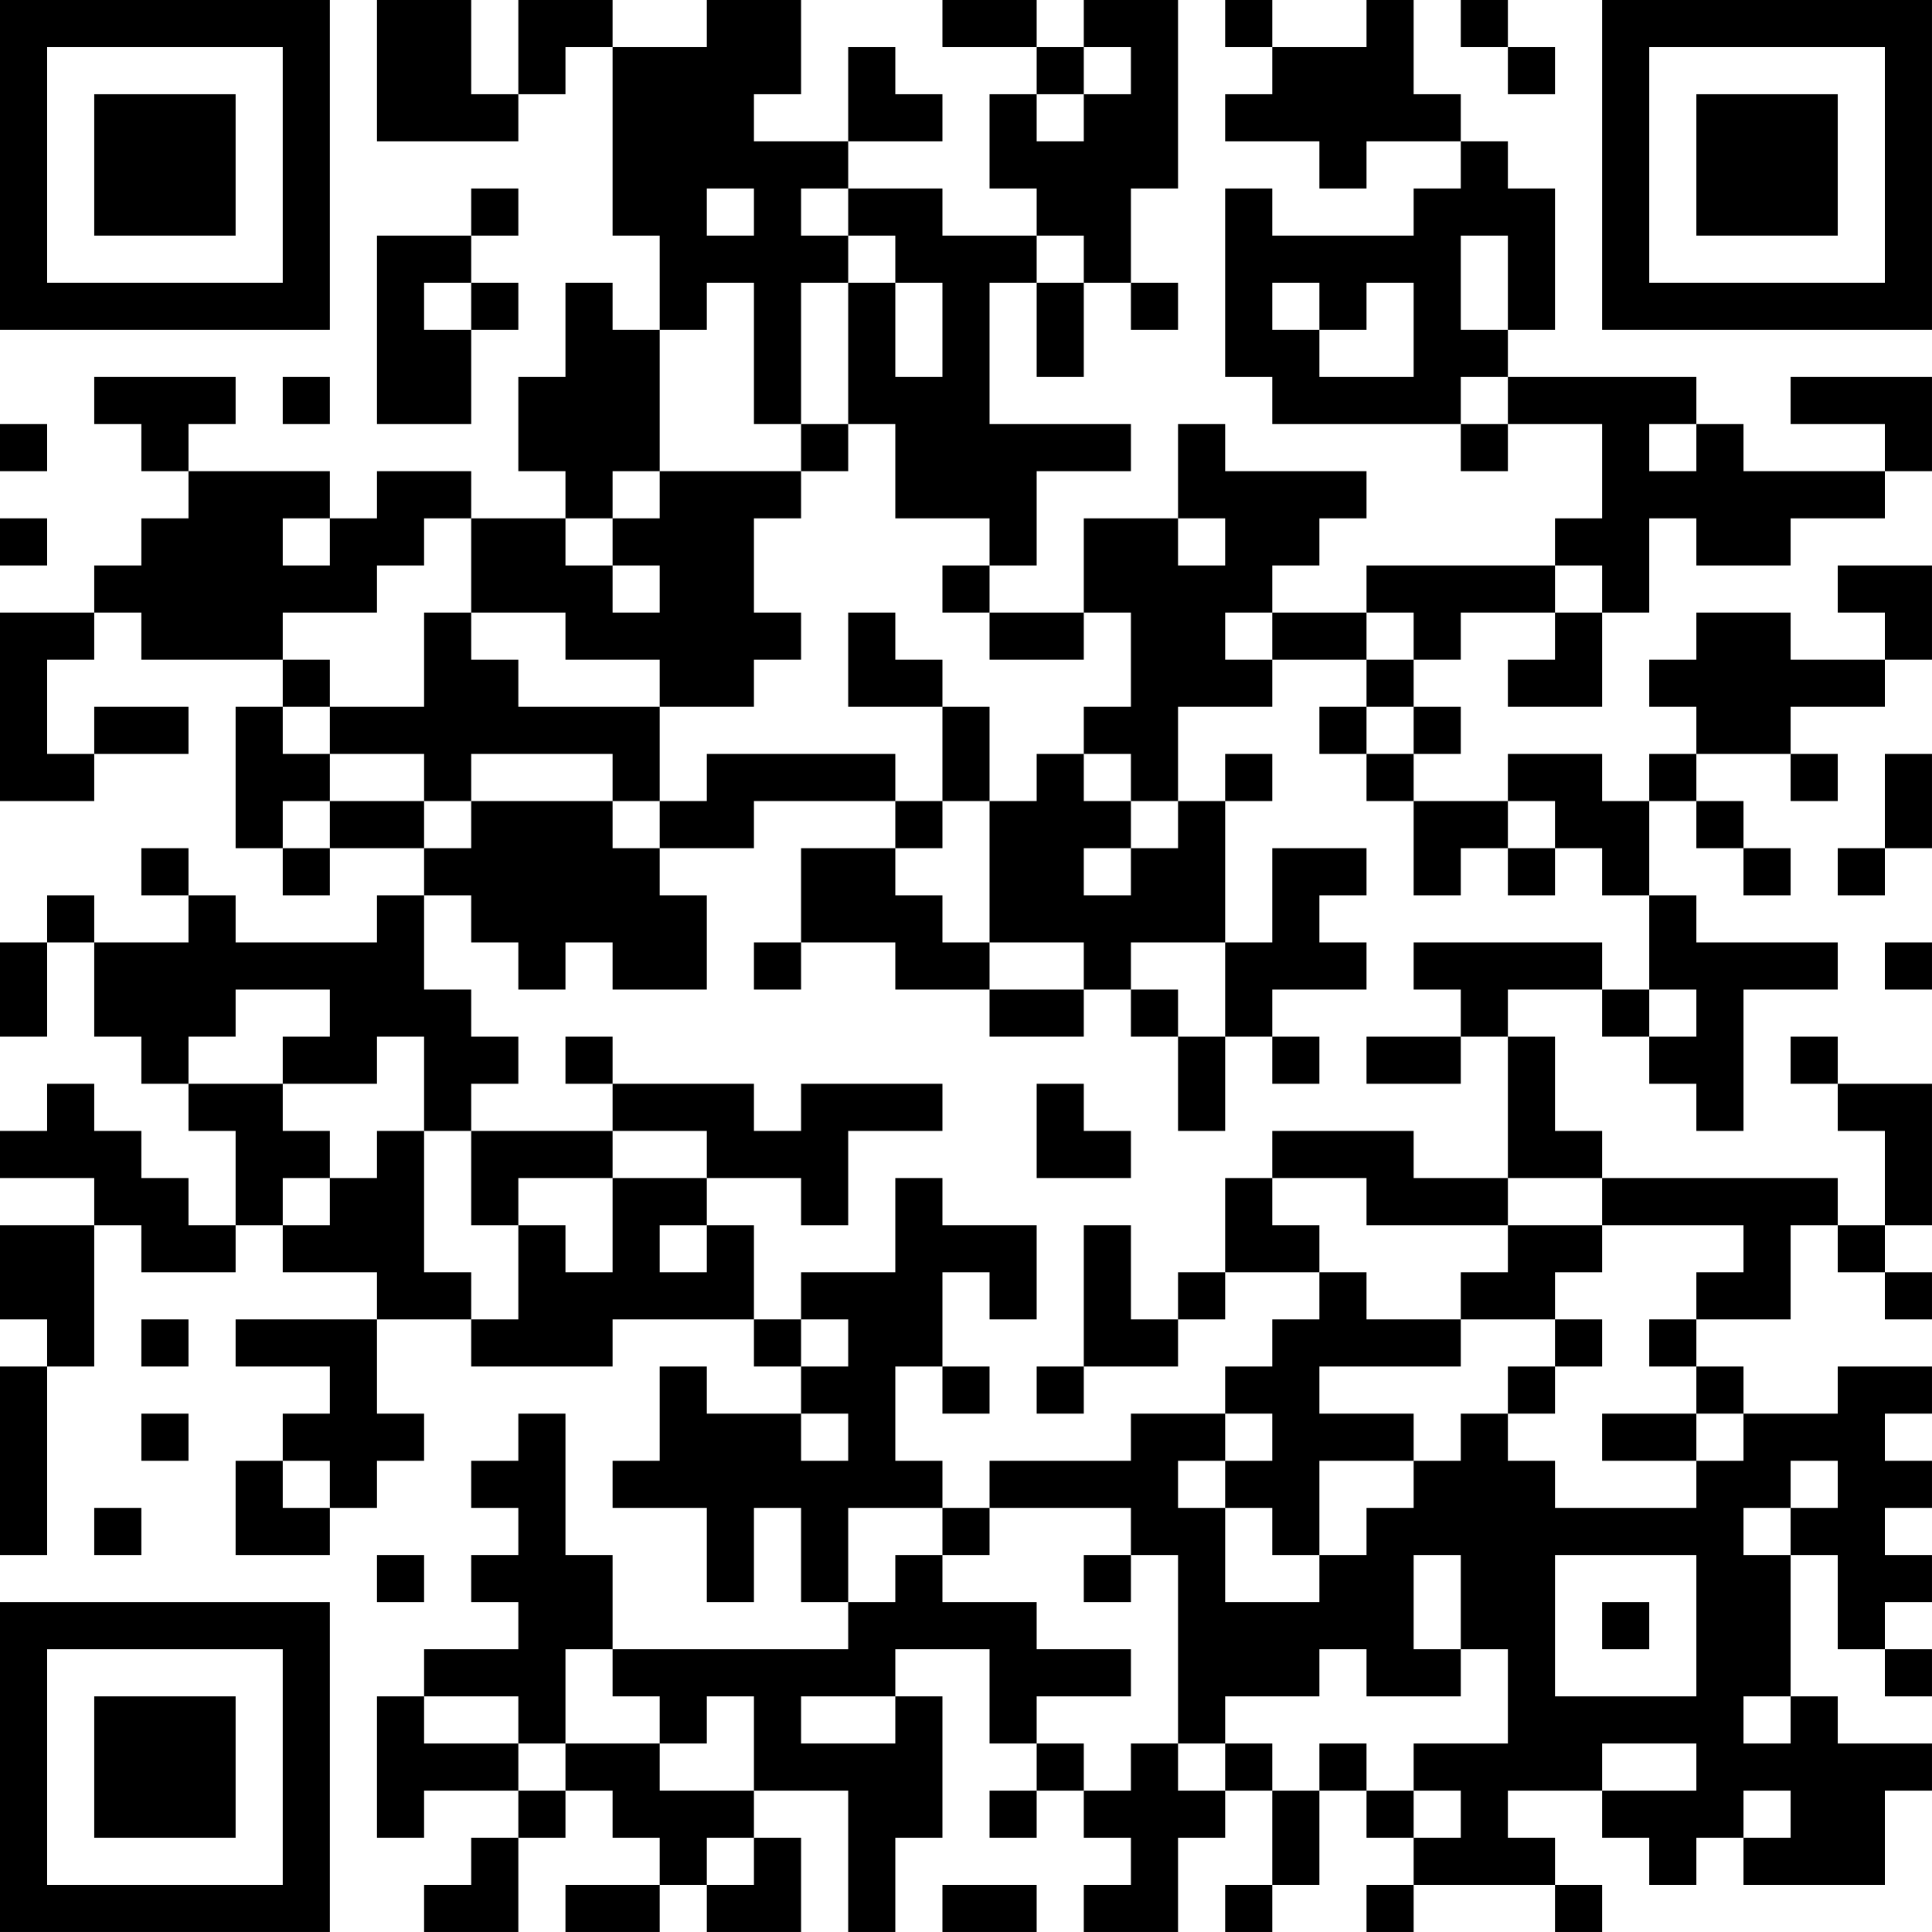 <?xml version="1.0" encoding="UTF-8"?>
<svg xmlns="http://www.w3.org/2000/svg" version="1.1" width="200" height="200" viewBox="0 0 200 200"><rect x="0" y="0" width="200" height="200" fill="#ffffff"/><g transform="scale(4.878)"><g transform="translate(0,0)"><path fill-rule="evenodd" d="M8 0L8 3L11 3L11 2L12 2L12 1L13 1L13 5L14 5L14 7L13 7L13 6L12 6L12 8L11 8L11 10L12 10L12 11L10 11L10 10L8 10L8 11L7 11L7 10L4 10L4 9L5 9L5 8L2 8L2 9L3 9L3 10L4 10L4 11L3 11L3 12L2 12L2 13L0 13L0 17L2 17L2 16L4 16L4 15L2 15L2 16L1 16L1 14L2 14L2 13L3 13L3 14L6 14L6 15L5 15L5 18L6 18L6 19L7 19L7 18L9 18L9 19L8 19L8 20L5 20L5 19L4 19L4 18L3 18L3 19L4 19L4 20L2 20L2 19L1 19L1 20L0 20L0 22L1 22L1 20L2 20L2 22L3 22L3 23L4 23L4 24L5 24L5 26L4 26L4 25L3 25L3 24L2 24L2 23L1 23L1 24L0 24L0 25L2 25L2 26L0 26L0 28L1 28L1 29L0 29L0 33L1 33L1 29L2 29L2 26L3 26L3 27L5 27L5 26L6 26L6 27L8 27L8 28L5 28L5 29L7 29L7 30L6 30L6 31L5 31L5 33L7 33L7 32L8 32L8 31L9 31L9 30L8 30L8 28L10 28L10 29L13 29L13 28L16 28L16 29L17 29L17 30L15 30L15 29L14 29L14 31L13 31L13 32L15 32L15 34L16 34L16 32L17 32L17 34L18 34L18 35L13 35L13 33L12 33L12 30L11 30L11 31L10 31L10 32L11 32L11 33L10 33L10 34L11 34L11 35L9 35L9 36L8 36L8 39L9 39L9 38L11 38L11 39L10 39L10 40L9 40L9 41L11 41L11 39L12 39L12 38L13 38L13 39L14 39L14 40L12 40L12 41L14 41L14 40L15 40L15 41L17 41L17 39L16 39L16 38L18 38L18 41L19 41L19 39L20 39L20 36L19 36L19 35L21 35L21 37L22 37L22 38L21 38L21 39L22 39L22 38L23 38L23 39L24 39L24 40L23 40L23 41L25 41L25 39L26 39L26 38L27 38L27 40L26 40L26 41L27 41L27 40L28 40L28 38L29 38L29 39L30 39L30 40L29 40L29 41L30 41L30 40L33 40L33 41L34 41L34 40L33 40L33 39L32 39L32 38L34 38L34 39L35 39L35 40L36 40L36 39L37 39L37 40L40 40L40 38L41 38L41 37L39 37L39 36L38 36L38 33L39 33L39 35L40 35L40 36L41 36L41 35L40 35L40 34L41 34L41 33L40 33L40 32L41 32L41 31L40 31L40 30L41 30L41 29L39 29L39 30L37 30L37 29L36 29L36 28L38 28L38 26L39 26L39 27L40 27L40 28L41 28L41 27L40 27L40 26L41 26L41 23L39 23L39 22L38 22L38 23L39 23L39 24L40 24L40 26L39 26L39 25L34 25L34 24L33 24L33 22L32 22L32 21L34 21L34 22L35 22L35 23L36 23L36 24L37 24L37 21L39 21L39 20L36 20L36 19L35 19L35 17L36 17L36 18L37 18L37 19L38 19L38 18L37 18L37 17L36 17L36 16L38 16L38 17L39 17L39 16L38 16L38 15L40 15L40 14L41 14L41 12L39 12L39 13L40 13L40 14L38 14L38 13L36 13L36 14L35 14L35 15L36 15L36 16L35 16L35 17L34 17L34 16L32 16L32 17L30 17L30 16L31 16L31 15L30 15L30 14L31 14L31 13L33 13L33 14L32 14L32 15L34 15L34 13L35 13L35 11L36 11L36 12L38 12L38 11L40 11L40 10L41 10L41 8L38 8L38 9L40 9L40 10L37 10L37 9L36 9L36 8L32 8L32 7L33 7L33 4L32 4L32 3L31 3L31 2L30 2L30 0L29 0L29 1L27 1L27 0L26 0L26 1L27 1L27 2L26 2L26 3L28 3L28 4L29 4L29 3L31 3L31 4L30 4L30 5L27 5L27 4L26 4L26 8L27 8L27 9L31 9L31 10L32 10L32 9L34 9L34 11L33 11L33 12L29 12L29 13L27 13L27 12L28 12L28 11L29 11L29 10L26 10L26 9L25 9L25 11L23 11L23 13L21 13L21 12L22 12L22 10L24 10L24 9L21 9L21 6L22 6L22 8L23 8L23 6L24 6L24 7L25 7L25 6L24 6L24 4L25 4L25 0L23 0L23 1L22 1L22 0L20 0L20 1L22 1L22 2L21 2L21 4L22 4L22 5L20 5L20 4L18 4L18 3L20 3L20 2L19 2L19 1L18 1L18 3L16 3L16 2L17 2L17 0L15 0L15 1L13 1L13 0L11 0L11 2L10 2L10 0ZM31 0L31 1L32 1L32 2L33 2L33 1L32 1L32 0ZM23 1L23 2L22 2L22 3L23 3L23 2L24 2L24 1ZM10 4L10 5L8 5L8 9L10 9L10 7L11 7L11 6L10 6L10 5L11 5L11 4ZM15 4L15 5L16 5L16 4ZM17 4L17 5L18 5L18 6L17 6L17 9L16 9L16 6L15 6L15 7L14 7L14 10L13 10L13 11L12 11L12 12L13 12L13 13L14 13L14 12L13 12L13 11L14 11L14 10L17 10L17 11L16 11L16 13L17 13L17 14L16 14L16 15L14 15L14 14L12 14L12 13L10 13L10 11L9 11L9 12L8 12L8 13L6 13L6 14L7 14L7 15L6 15L6 16L7 16L7 17L6 17L6 18L7 18L7 17L9 17L9 18L10 18L10 17L13 17L13 18L14 18L14 19L15 19L15 21L13 21L13 20L12 20L12 21L11 21L11 20L10 20L10 19L9 19L9 21L10 21L10 22L11 22L11 23L10 23L10 24L9 24L9 22L8 22L8 23L6 23L6 22L7 22L7 21L5 21L5 22L4 22L4 23L6 23L6 24L7 24L7 25L6 25L6 26L7 26L7 25L8 25L8 24L9 24L9 27L10 27L10 28L11 28L11 26L12 26L12 27L13 27L13 25L15 25L15 26L14 26L14 27L15 27L15 26L16 26L16 28L17 28L17 29L18 29L18 28L17 28L17 27L19 27L19 25L20 25L20 26L22 26L22 28L21 28L21 27L20 27L20 29L19 29L19 31L20 31L20 32L18 32L18 34L19 34L19 33L20 33L20 34L22 34L22 35L24 35L24 36L22 36L22 37L23 37L23 38L24 38L24 37L25 37L25 38L26 38L26 37L27 37L27 38L28 38L28 37L29 37L29 38L30 38L30 39L31 39L31 38L30 38L30 37L32 37L32 35L31 35L31 33L30 33L30 35L31 35L31 36L29 36L29 35L28 35L28 36L26 36L26 37L25 37L25 33L24 33L24 32L21 32L21 31L24 31L24 30L26 30L26 31L25 31L25 32L26 32L26 34L28 34L28 33L29 33L29 32L30 32L30 31L31 31L31 30L32 30L32 31L33 31L33 32L36 32L36 31L37 31L37 30L36 30L36 29L35 29L35 28L36 28L36 27L37 27L37 26L34 26L34 25L32 25L32 22L31 22L31 21L30 21L30 20L34 20L34 21L35 21L35 22L36 22L36 21L35 21L35 19L34 19L34 18L33 18L33 17L32 17L32 18L31 18L31 19L30 19L30 17L29 17L29 16L30 16L30 15L29 15L29 14L30 14L30 13L29 13L29 14L27 14L27 13L26 13L26 14L27 14L27 15L25 15L25 17L24 17L24 16L23 16L23 15L24 15L24 13L23 13L23 14L21 14L21 13L20 13L20 12L21 12L21 11L19 11L19 9L18 9L18 6L19 6L19 8L20 8L20 6L19 6L19 5L18 5L18 4ZM22 5L22 6L23 6L23 5ZM31 5L31 7L32 7L32 5ZM9 6L9 7L10 7L10 6ZM27 6L27 7L28 7L28 8L30 8L30 6L29 6L29 7L28 7L28 6ZM6 8L6 9L7 9L7 8ZM31 8L31 9L32 9L32 8ZM0 9L0 10L1 10L1 9ZM17 9L17 10L18 10L18 9ZM35 9L35 10L36 10L36 9ZM0 11L0 12L1 12L1 11ZM6 11L6 12L7 12L7 11ZM25 11L25 12L26 12L26 11ZM33 12L33 13L34 13L34 12ZM9 13L9 15L7 15L7 16L9 16L9 17L10 17L10 16L13 16L13 17L14 17L14 18L16 18L16 17L19 17L19 18L17 18L17 20L16 20L16 21L17 21L17 20L19 20L19 21L21 21L21 22L23 22L23 21L24 21L24 22L25 22L25 24L26 24L26 22L27 22L27 23L28 23L28 22L27 22L27 21L29 21L29 20L28 20L28 19L29 19L29 18L27 18L27 20L26 20L26 17L27 17L27 16L26 16L26 17L25 17L25 18L24 18L24 17L23 17L23 16L22 16L22 17L21 17L21 15L20 15L20 14L19 14L19 13L18 13L18 15L20 15L20 17L19 17L19 16L15 16L15 17L14 17L14 15L11 15L11 14L10 14L10 13ZM28 15L28 16L29 16L29 15ZM40 16L40 18L39 18L39 19L40 19L40 18L41 18L41 16ZM20 17L20 18L19 18L19 19L20 19L20 20L21 20L21 21L23 21L23 20L21 20L21 17ZM23 18L23 19L24 19L24 18ZM32 18L32 19L33 19L33 18ZM24 20L24 21L25 21L25 22L26 22L26 20ZM40 20L40 21L41 21L41 20ZM12 22L12 23L13 23L13 24L10 24L10 26L11 26L11 25L13 25L13 24L15 24L15 25L17 25L17 26L18 26L18 24L20 24L20 23L17 23L17 24L16 24L16 23L13 23L13 22ZM29 22L29 23L31 23L31 22ZM22 23L22 25L24 25L24 24L23 24L23 23ZM27 24L27 25L26 25L26 27L25 27L25 28L24 28L24 26L23 26L23 29L22 29L22 30L23 30L23 29L25 29L25 28L26 28L26 27L28 27L28 28L27 28L27 29L26 29L26 30L27 30L27 31L26 31L26 32L27 32L27 33L28 33L28 31L30 31L30 30L28 30L28 29L31 29L31 28L33 28L33 29L32 29L32 30L33 30L33 29L34 29L34 28L33 28L33 27L34 27L34 26L32 26L32 25L30 25L30 24ZM27 25L27 26L28 26L28 27L29 27L29 28L31 28L31 27L32 27L32 26L29 26L29 25ZM3 28L3 29L4 29L4 28ZM20 29L20 30L21 30L21 29ZM3 30L3 31L4 31L4 30ZM17 30L17 31L18 31L18 30ZM34 30L34 31L36 31L36 30ZM6 31L6 32L7 32L7 31ZM38 31L38 32L37 32L37 33L38 33L38 32L39 32L39 31ZM2 32L2 33L3 33L3 32ZM20 32L20 33L21 33L21 32ZM8 33L8 34L9 34L9 33ZM23 33L23 34L24 34L24 33ZM33 33L33 36L36 36L36 33ZM34 34L34 35L35 35L35 34ZM12 35L12 37L11 37L11 36L9 36L9 37L11 37L11 38L12 38L12 37L14 37L14 38L16 38L16 36L15 36L15 37L14 37L14 36L13 36L13 35ZM17 36L17 37L19 37L19 36ZM37 36L37 37L38 37L38 36ZM34 37L34 38L36 38L36 37ZM37 38L37 39L38 39L38 38ZM15 39L15 40L16 40L16 39ZM20 40L20 41L22 41L22 40ZM0 0L0 7L7 7L7 0ZM1 1L1 6L6 6L6 1ZM2 2L2 5L5 5L5 2ZM34 0L34 7L41 7L41 0ZM35 1L35 6L40 6L40 1ZM36 2L36 5L39 5L39 2ZM0 34L0 41L7 41L7 34ZM1 35L1 40L6 40L6 35ZM2 36L2 39L5 39L5 36Z" fill="#000000"/></g></g></svg>
